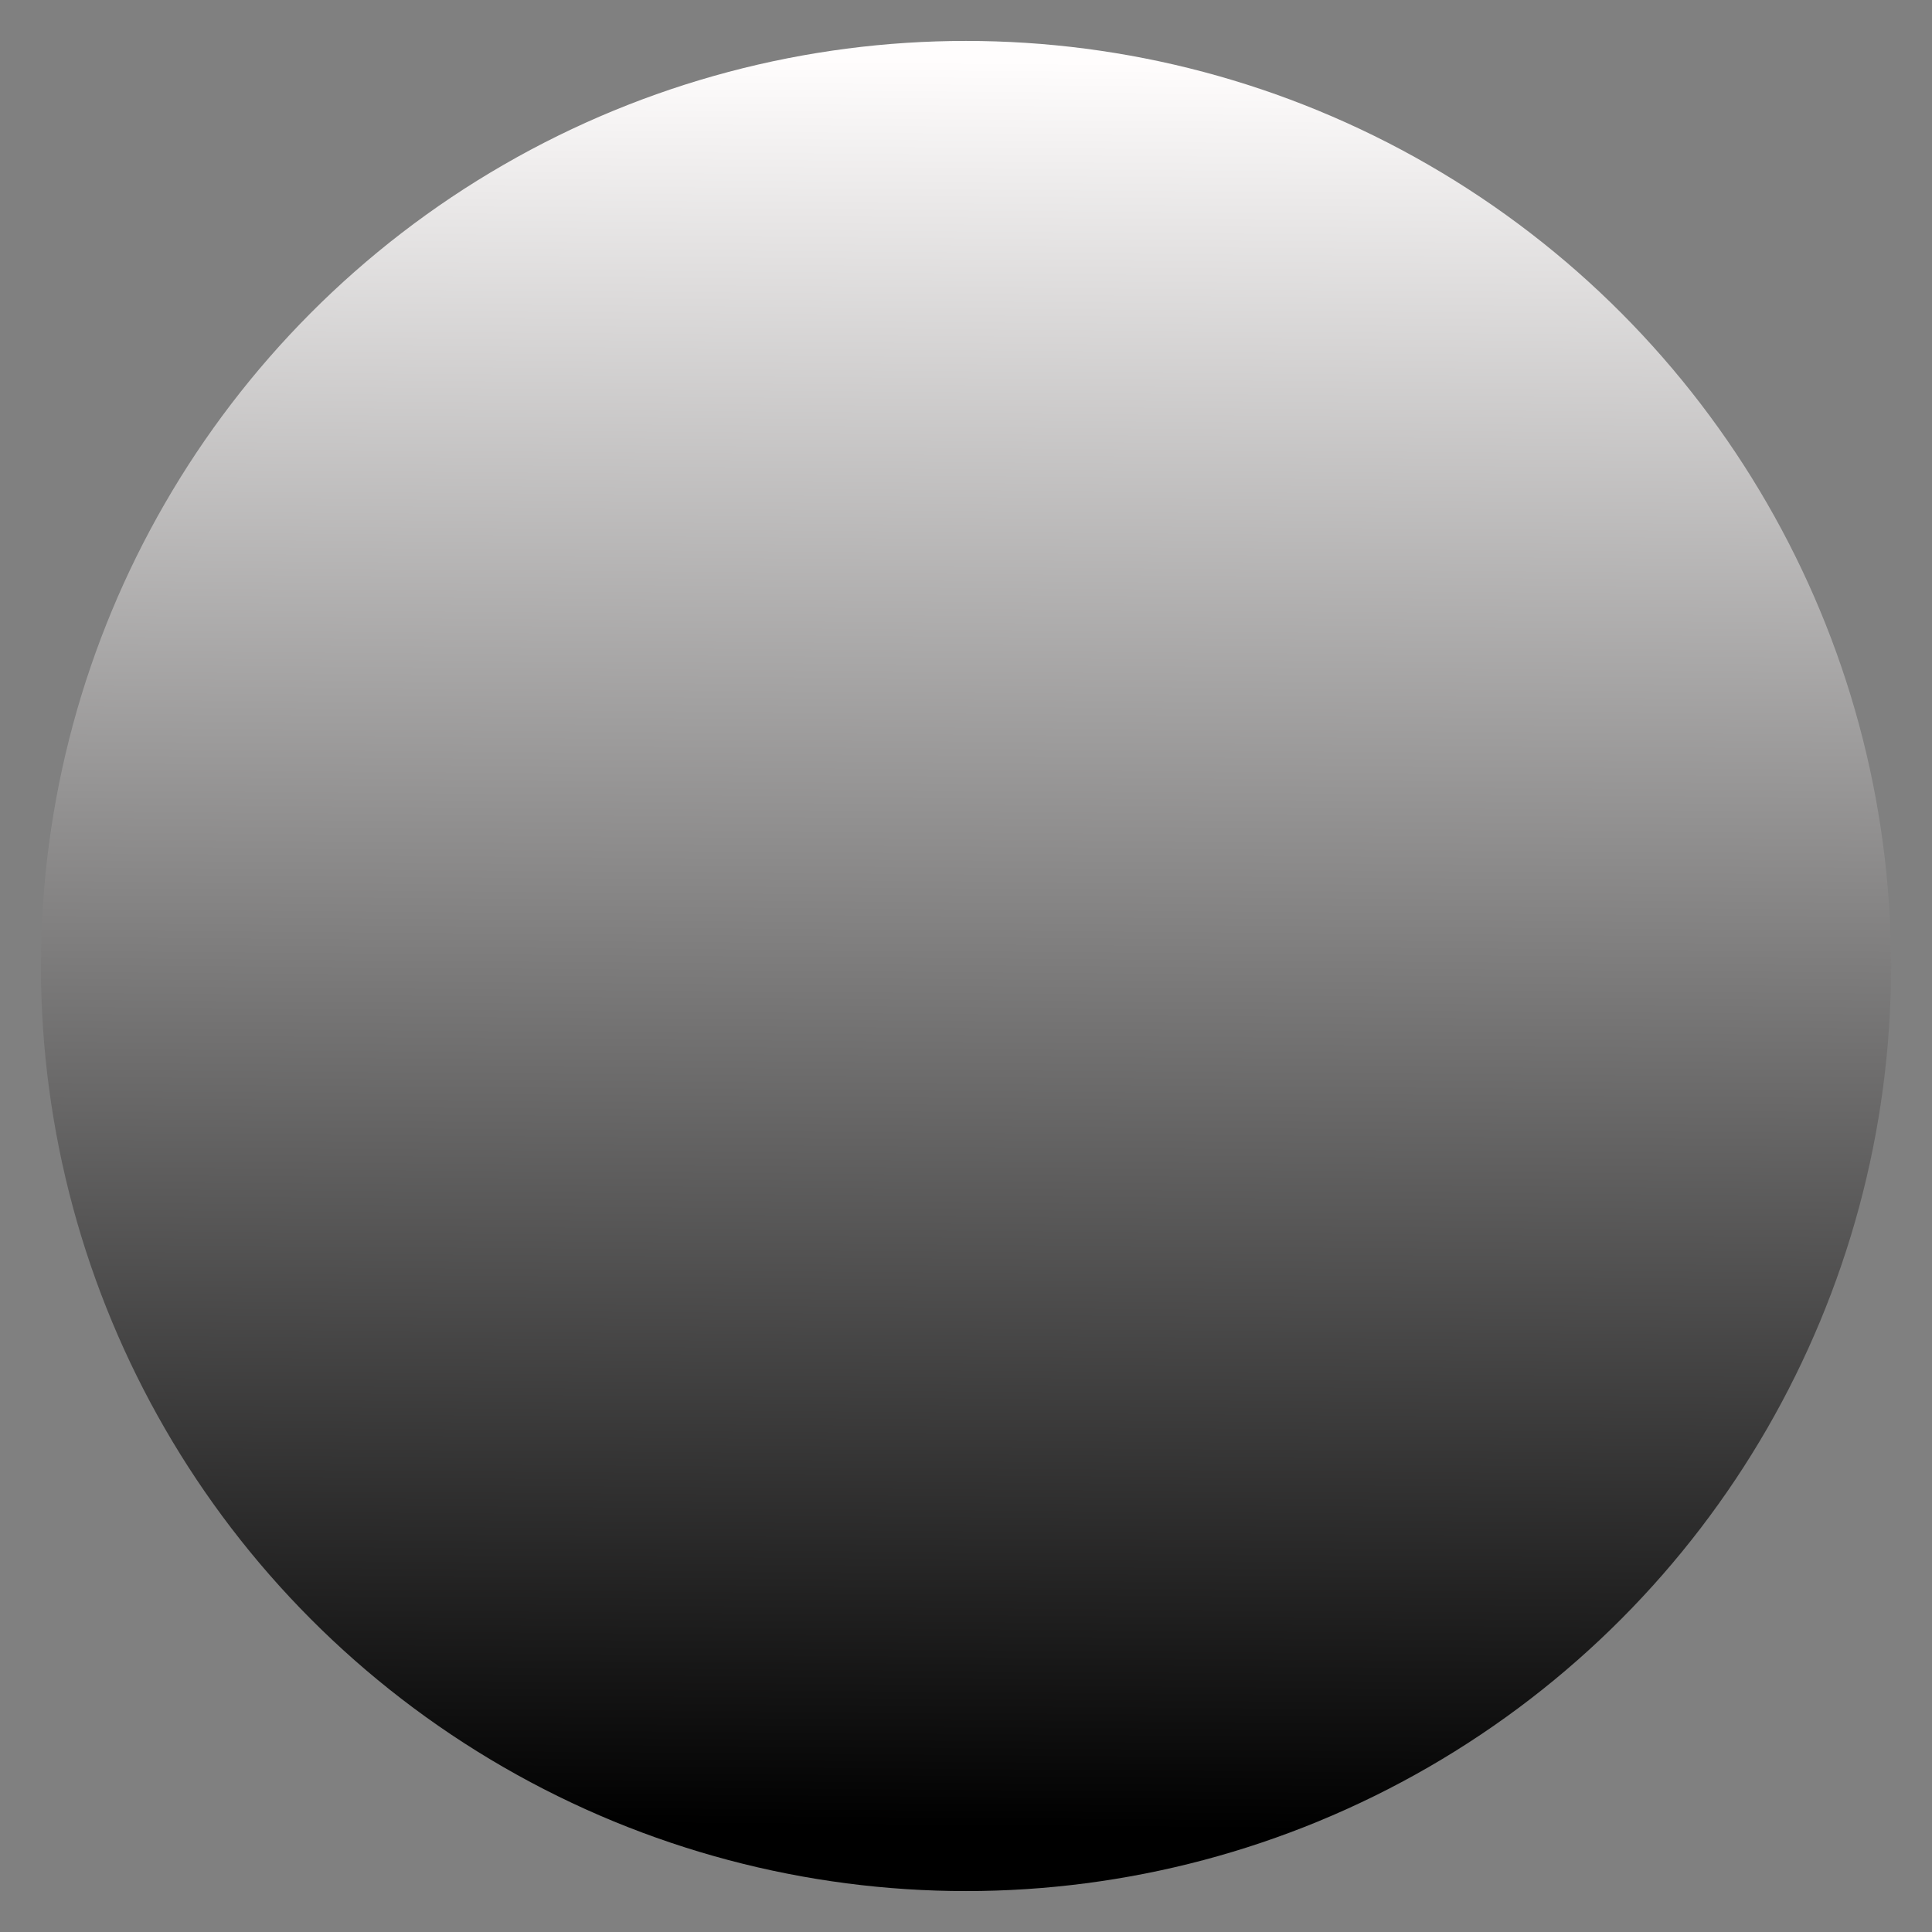 <?xml version="1.0" encoding="UTF-8" standalone="no"?><!-- Created with Inkscape (http://www.inkscape.org/) --><svg   xmlns:dc="http://purl.org/dc/elements/1.1/"   xmlns:cc="http://creativecommons.org/ns#"   xmlns:rdf="http://www.w3.org/1999/02/22-rdf-syntax-ns#"   xmlns:svg="http://www.w3.org/2000/svg"   xmlns="http://www.w3.org/2000/svg"   xmlns:xlink="http://www.w3.org/1999/xlink"   xmlns:sodipodi="http://sodipodi.sourceforge.net/DTD/sodipodi-0.dtd"   xmlns:inkscape="http://www.inkscape.org/namespaces/inkscape"   width="38"   height="38"   viewBox="0 0 10.054 10.054"   version="1.1"   id="svg3275"   inkscape:version="0.92.3 (2405546, 2018-03-11)"   sodipodi:docname="set_key_bg.svg"><rect x="0" y="0" width="10.054" height="10.054" fill="#808080" stroke="none"/>  <defs     id="defs3269">    <linearGradient       inkscape:collect="always"       id="linearGradient10442">      <stop         style="stop-color:#000000;stop-opacity:1"         offset="0"         id="stop10438" />      <stop         style="stop-color:#fffdfd;stop-opacity:1"         offset="1"         id="stop10440" />    </linearGradient>    <linearGradient       inkscape:collect="always"       xlink:href="#linearGradient10442"       id="linearGradient10448"       gradientUnits="userSpaceOnUse"       x1="5.08"       y1="296.465"       x2="5.153"       y2="287.424"       gradientTransform="matrix(1.019,0,0,1.019,-0.097,-5.629)" />    <linearGradient       inkscape:collect="always"       xlink:href="#linearGradient10442"       id="linearGradient11032"       x1="5.08"       y1="296.465"       x2="5.153"       y2="287.424"       gradientUnits="userSpaceOnUse"       gradientTransform="matrix(1.019,0,0,1.019,-0.097,-5.629)" />  </defs>  <sodipodi:namedview     id="base"     pagecolor="#ffffff"     bordercolor="#666666"     borderopacity="1.0"     inkscape:pageopacity="0.0"     inkscape:pageshadow="2"     inkscape:zoom="30.789474"     inkscape:cx="17.652137"     inkscape:cy="19"     inkscape:document-units="mm"     inkscape:current-layer="layer1"     showgrid="false"     units="px"     inkscape:window-width="2560"     inkscape:window-height="1408"     inkscape:window-x="0"     inkscape:window-y="0"     inkscape:window-maximized="1"     inkscape:pagecheckerboard="true" />    <g     inkscape:label="Layer 1"     inkscape:groupmode="layer"     id="layer1"     transform="translate(0,-286.946)">    <circle       style="opacity:1;fill:url(#linearGradient10448);fill-opacity:1;stroke:url(#linearGradient11032);stroke-width:0.372;stroke-miterlimit:4;stroke-dasharray:none;stroke-dashoffset:0;stroke-opacity:1"       id="path3820"       cx="5.027"       cy="291.973"       r="4.628" />  </g></svg>